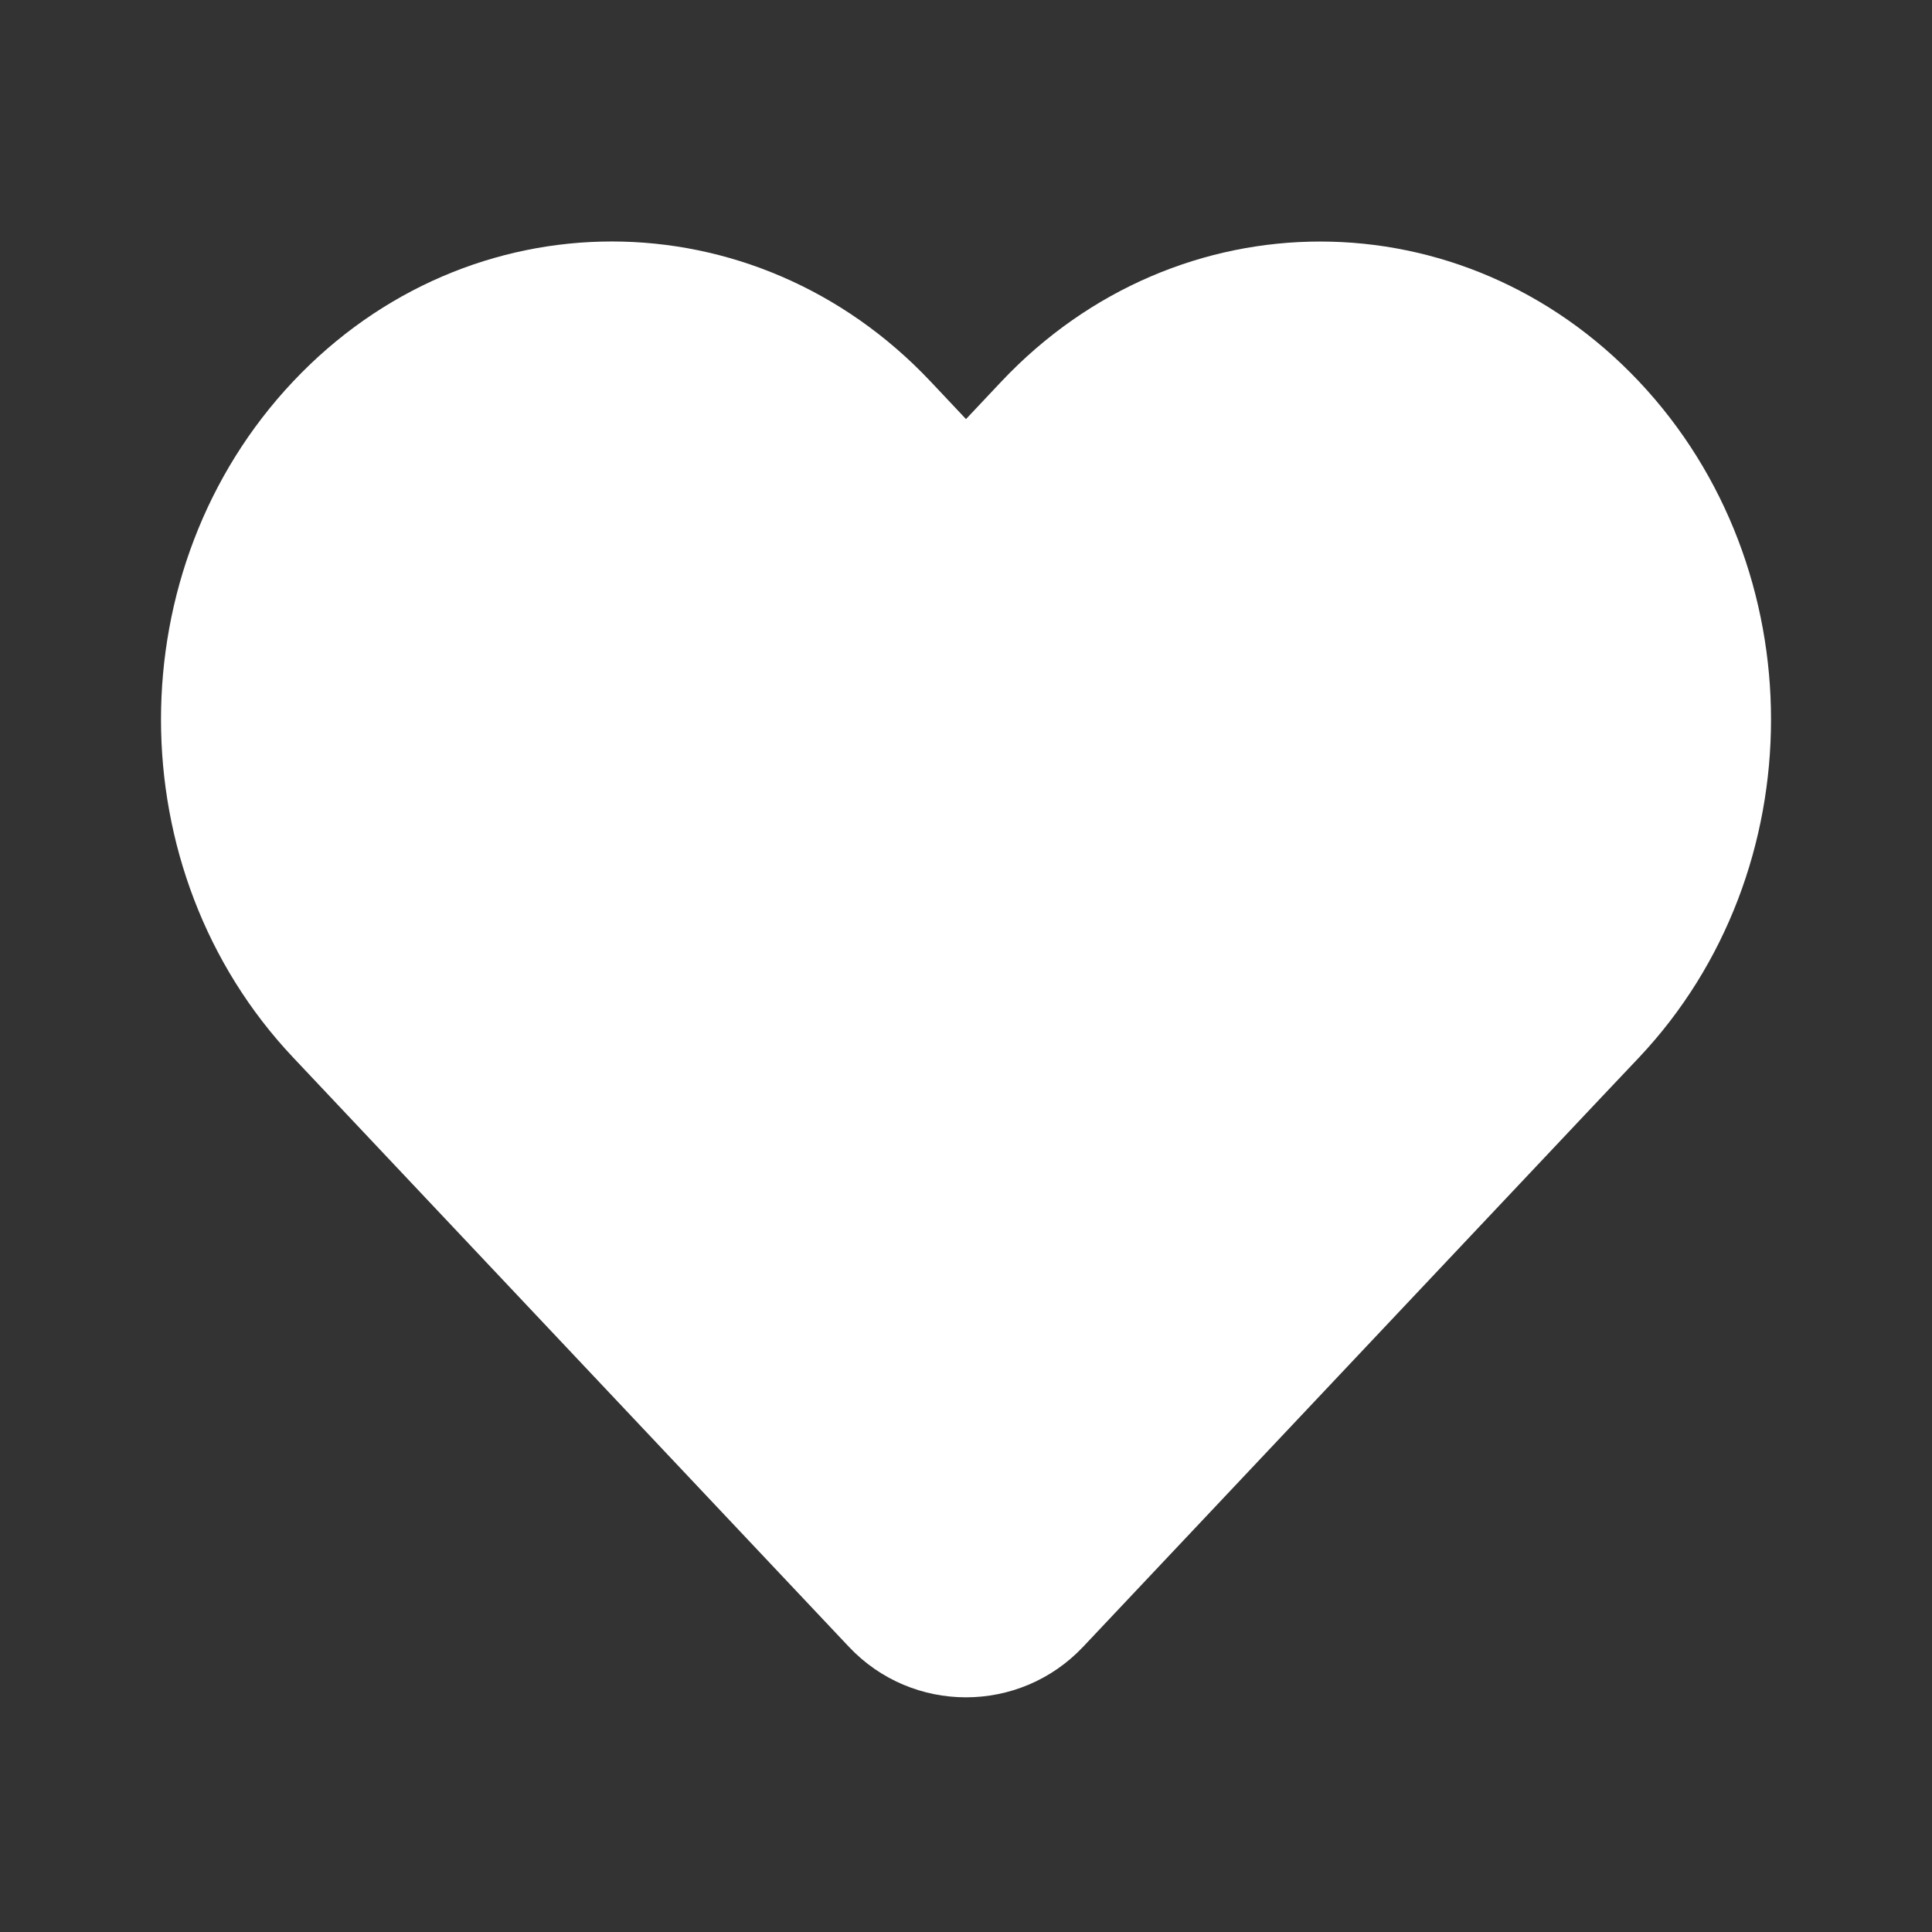 <svg width="24" height="24" viewBox="0 0 24 24" fill="none" xmlns="http://www.w3.org/2000/svg">
<rect x="0" y="0" width="24" height="24" fill="#333333" stroke="none"/>
<path d="M10.545 20.457C11.334 21.294 12.665 21.294 13.455 20.457L19.919 13.603L20.36 13.137C22.547 10.818 22.547 7.058 20.36 4.739C18.173 2.421 14.627 2.421 12.44 4.739L12 5.206L11.56 4.739C9.373 2.42 5.828 2.42 3.641 4.739C1.453 7.058 1.453 10.818 3.641 13.136L10.545 20.457Z" fill="#ffffff"/>
</svg>
